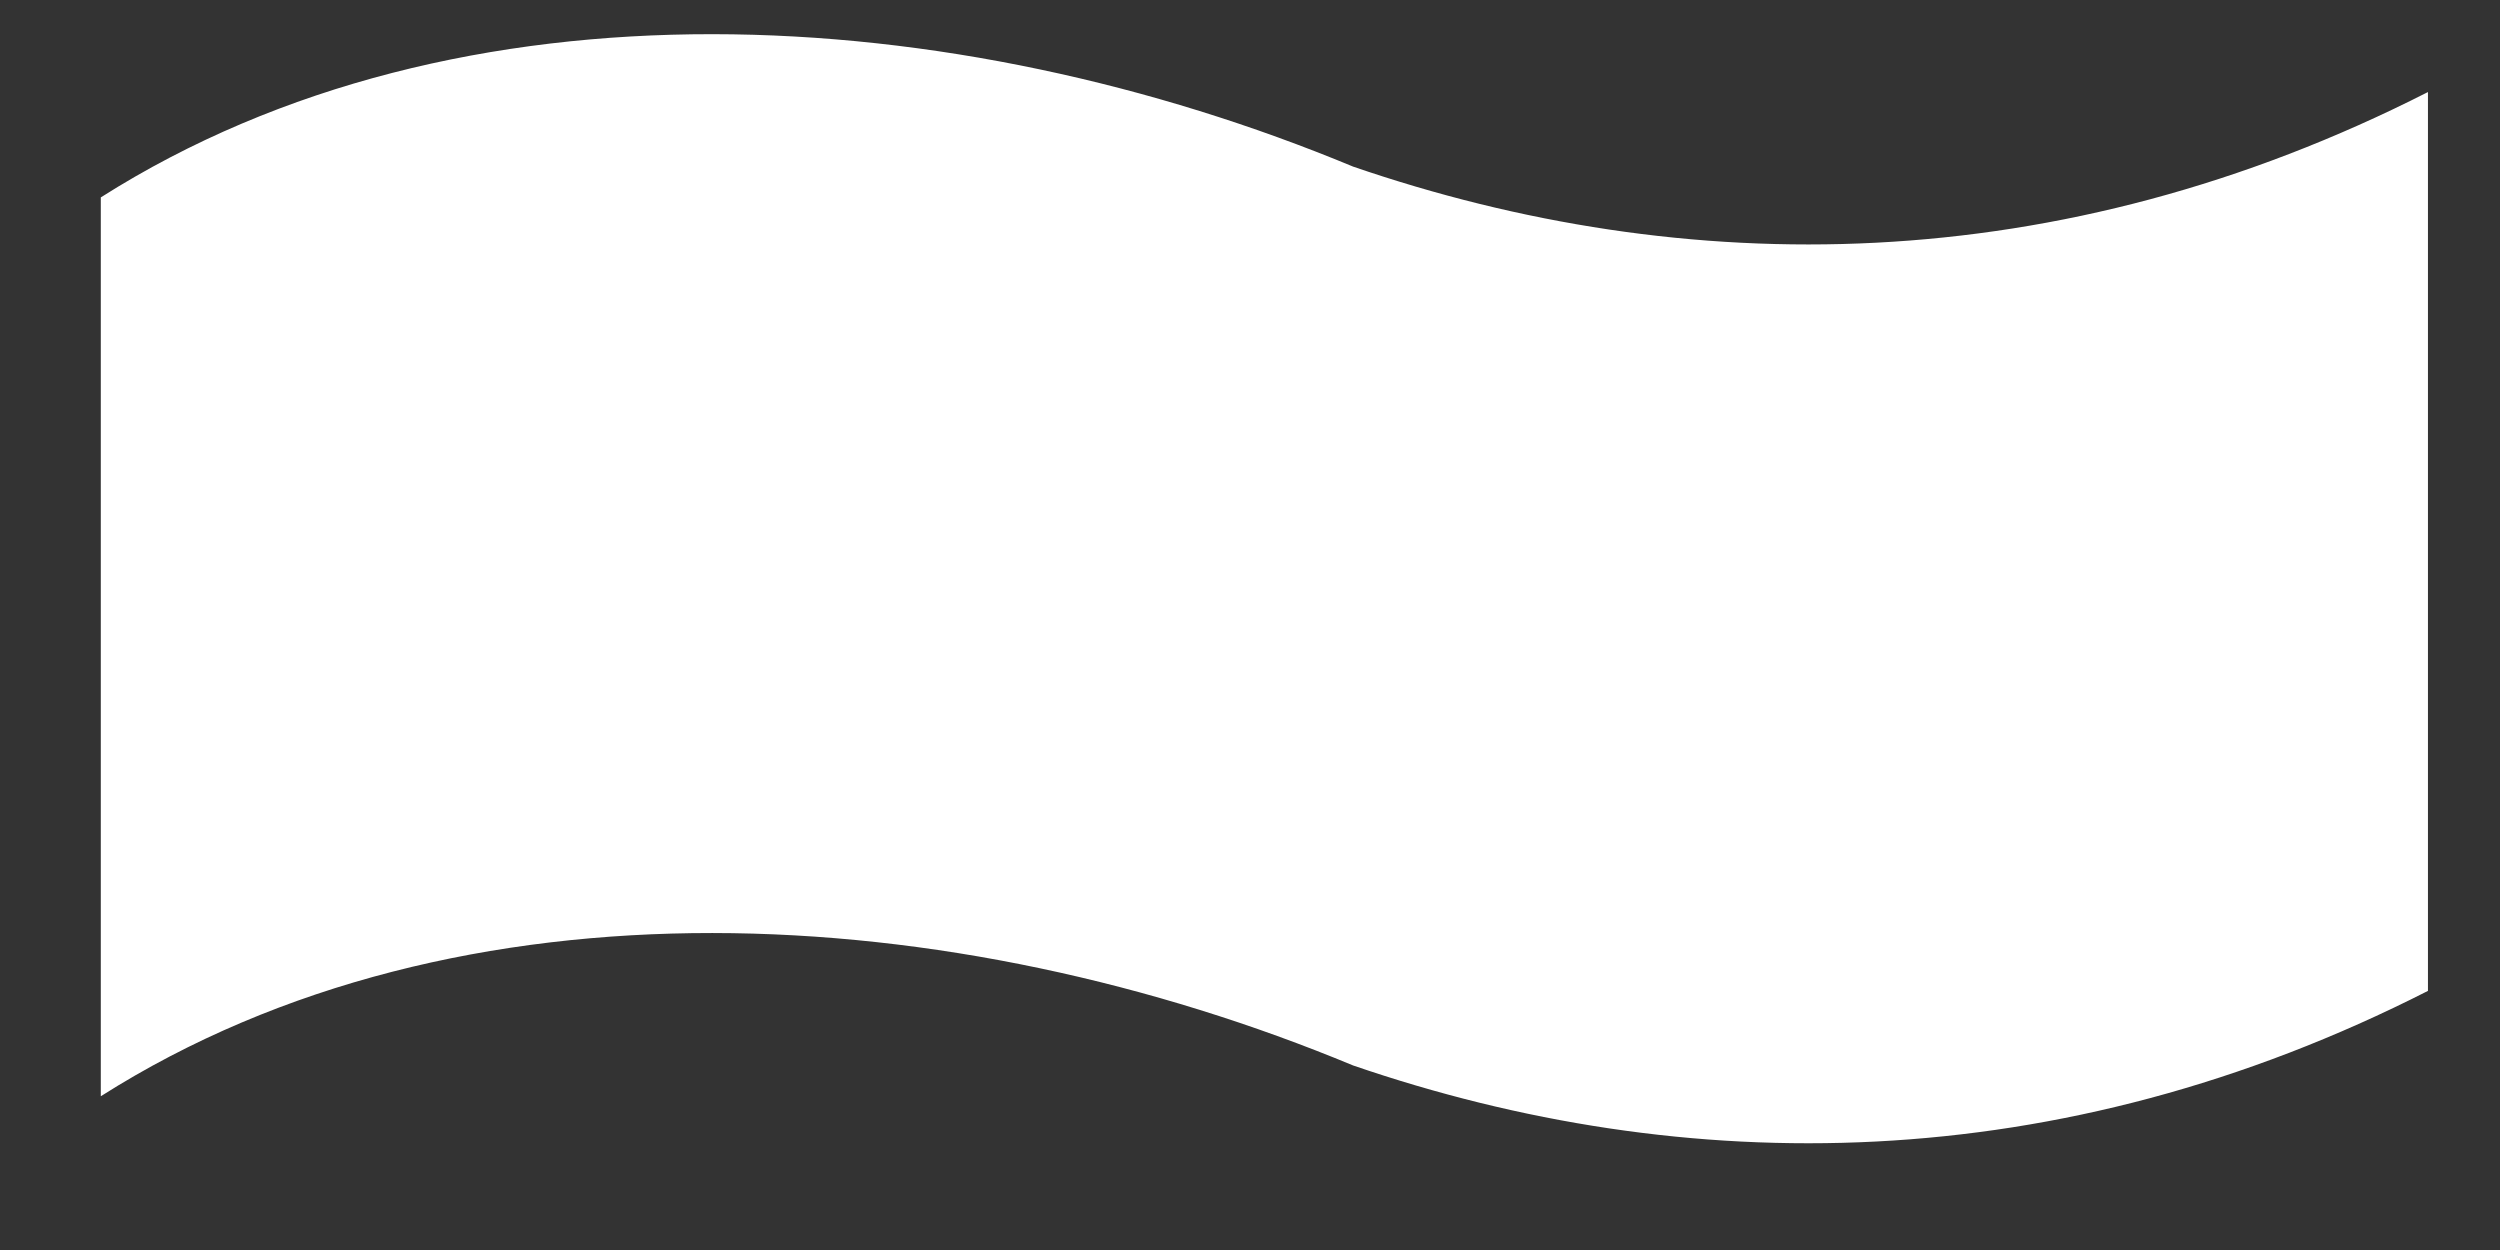 <?xml version="1.0" encoding="utf-8"?>
<svg
	version="1.1"
	xmlns="http://www.w3.org/2000/svg"
	xmlns:xlink="http://www.w3.org/1999/xlink"
	x="0px" y="0px"
	width="500.0px" height="250.0px"
	viewBox="0 0 500.0 250.0"
	enable-background="new 0 0 500.0 250.0"
	xml:space="preserve">
	<rect x="0" y="0" width="500.0" height="250.0" fill="#333333" stroke="none"/>
	<path
		fill="#FFFFFF"
		stroke="#000000"
		fill-opacity="1.000"
		stroke-opacity="1.000"
		fill-rule="nonzero"
		stroke-width="0.0"
		stroke-linejoin="miter"
		stroke-linecap="square"
		d="M485.59,198.18L485.59,18.41C411.52,56.10,336.98,56.10,270.64,33.33C190.83,0.17,92.18,-6.21,20.16,39.48L20.16,219.25C92.18,173.56,190.83,179.94,270.64,213.10C336.98,235.86,411.52,235.86,485.59,198.18z"/>
</svg>
